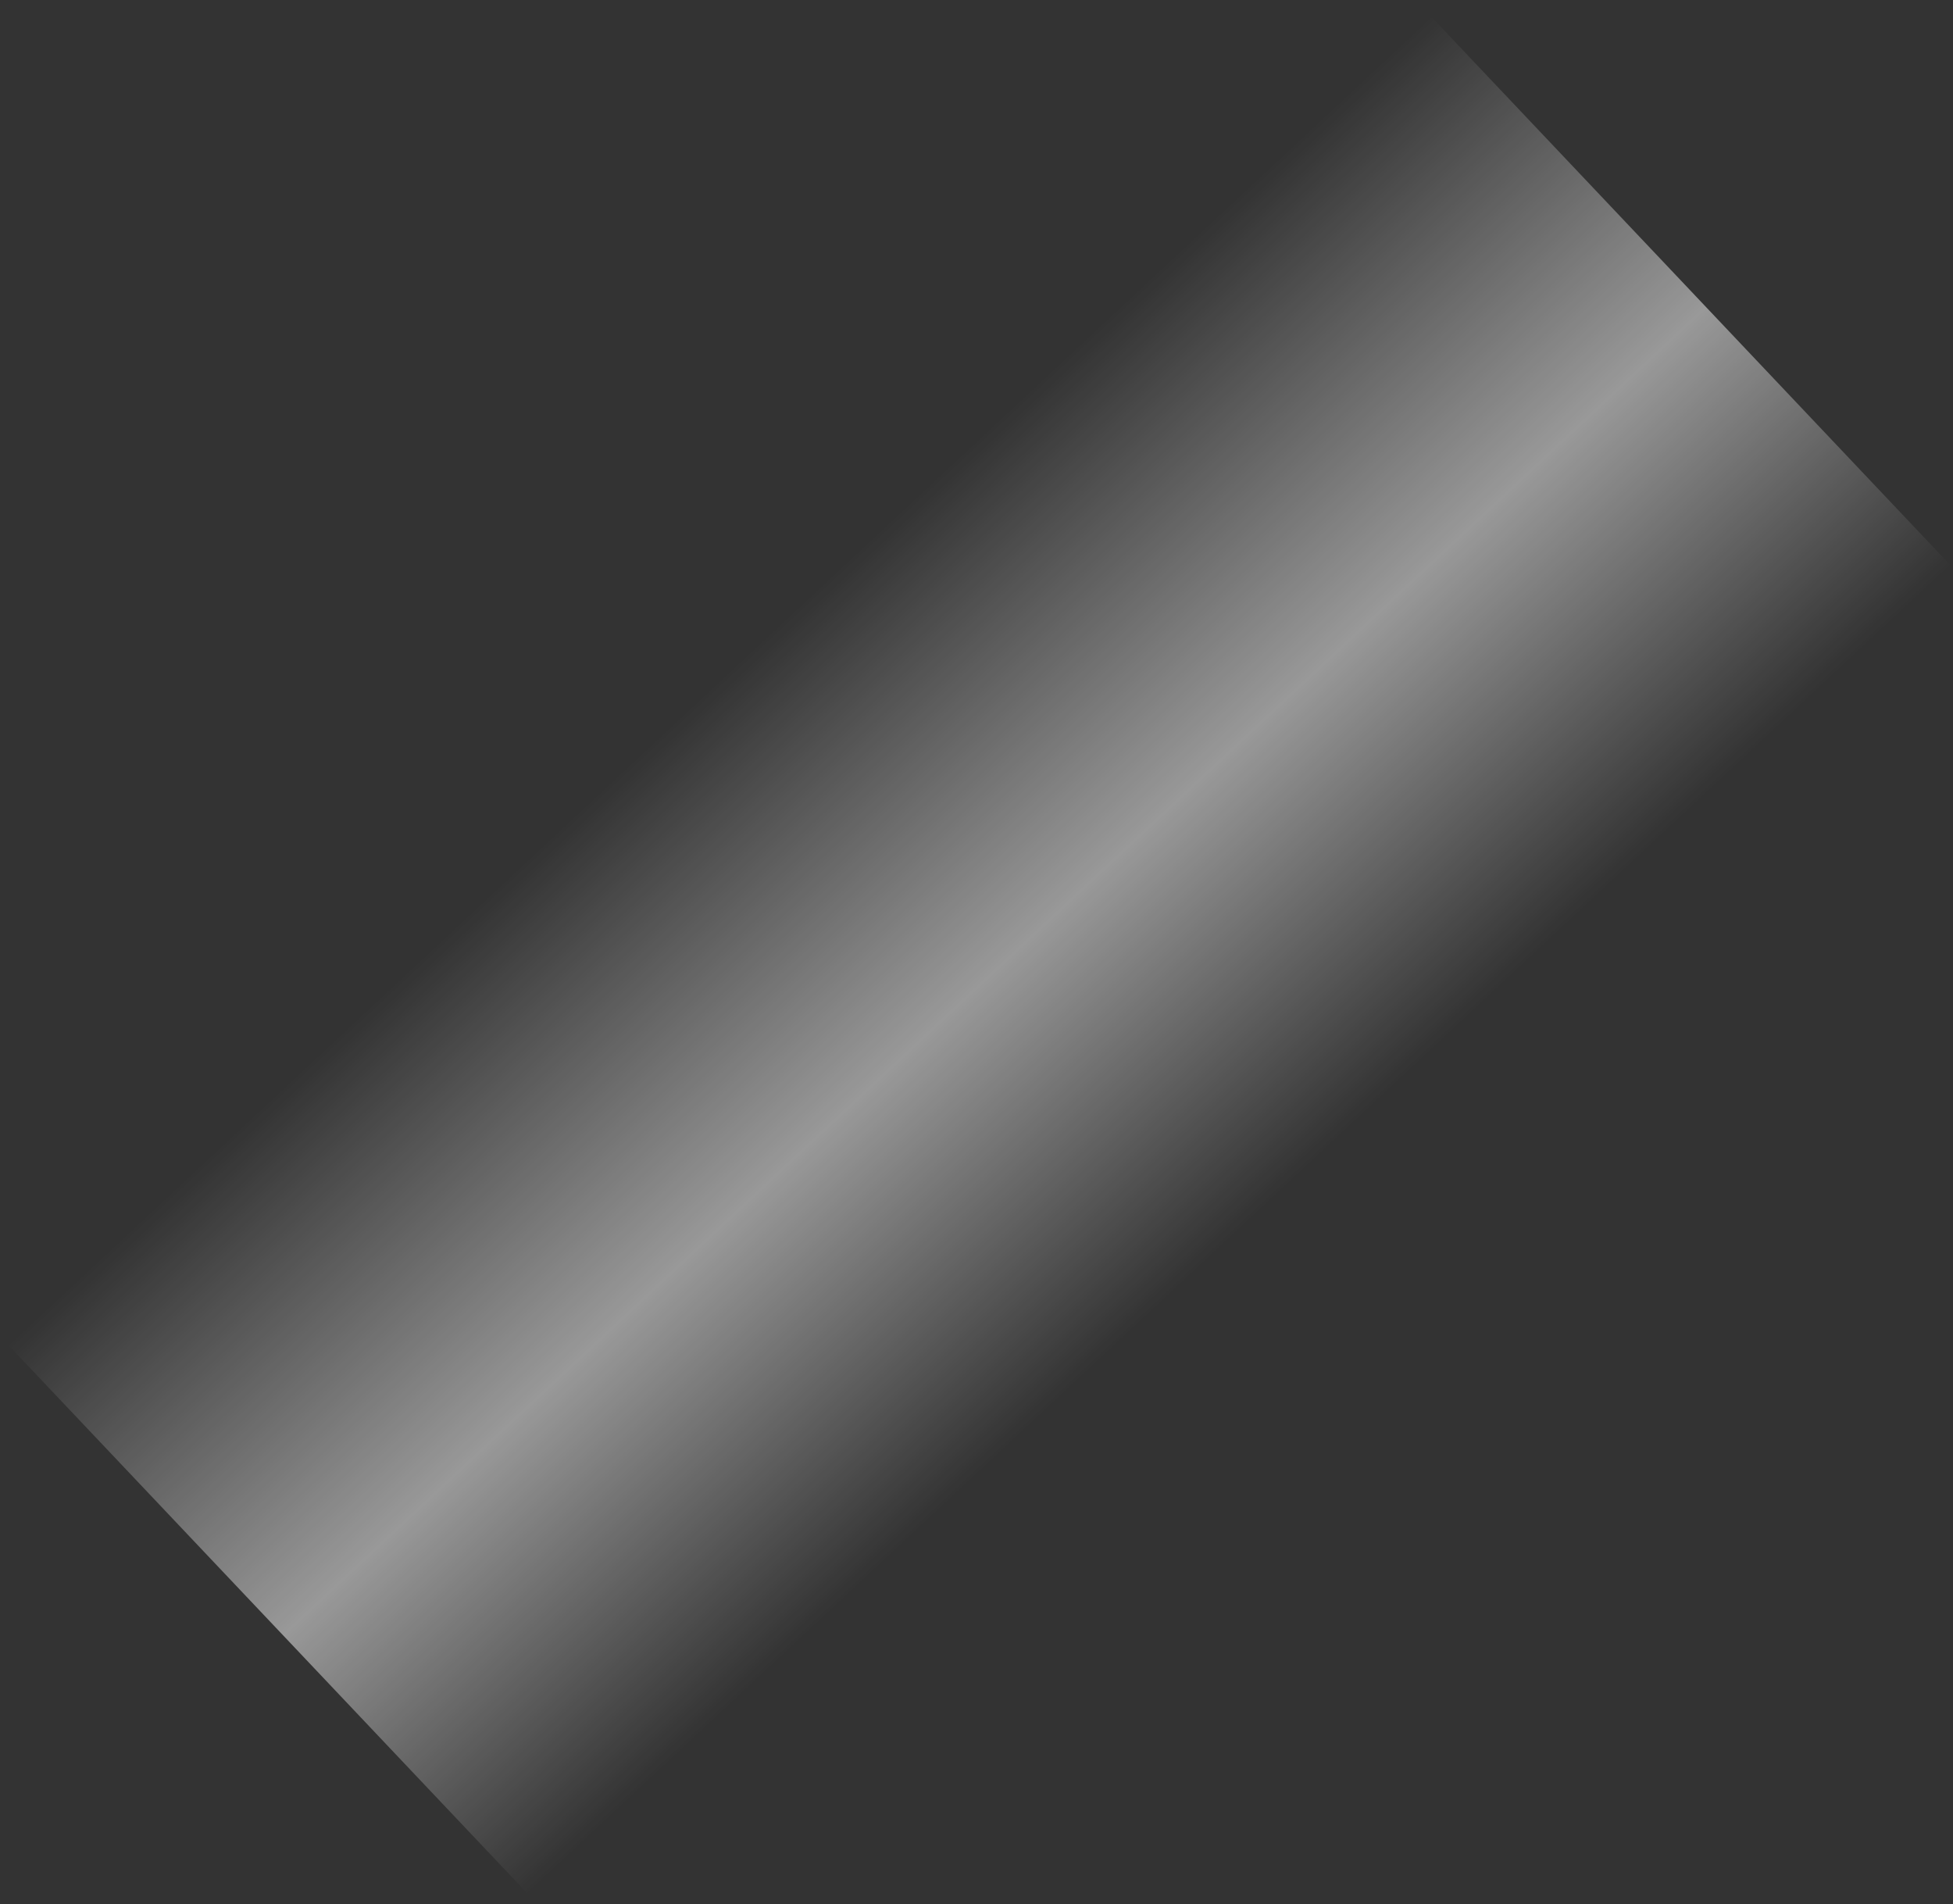 <?xml version="1.0" encoding="UTF-8" standalone="no"?>
<svg xmlns:ffdec="https://www.free-decompiler.com/flash" xmlns:xlink="http://www.w3.org/1999/xlink" ffdec:objectType="shape" height="66.05px" width="67.75px" xmlns="http://www.w3.org/2000/svg">
  <rect width="100%" height="100%" fill="#333333" stroke="none"/>
  <g transform="matrix(1.0, 0.0, 0.0, 1.0, 33.85, 33.0)">
    <path d="M-15.2 33.05 L-33.85 13.35 15.25 -33.0 33.9 -13.3 -15.2 33.05" fill="url(#gradient0)" fill-rule="evenodd" stroke="none"/>
  </g>
  <defs>
    <linearGradient gradientTransform="matrix(0.011, 0.012, -0.03, 0.028, 0.0, -0.05)" gradientUnits="userSpaceOnUse" id="gradient0" spreadMethod="pad" x1="-819.2" x2="819.2">
      <stop offset="0.016" stop-color="#ffffff" stop-opacity="0.0"/>
      <stop offset="0.537" stop-color="#ffffff" stop-opacity="0.498"/>
      <stop offset="1.0" stop-color="#ffffff" stop-opacity="0.0"/>
    </linearGradient>
  </defs>
</svg>
